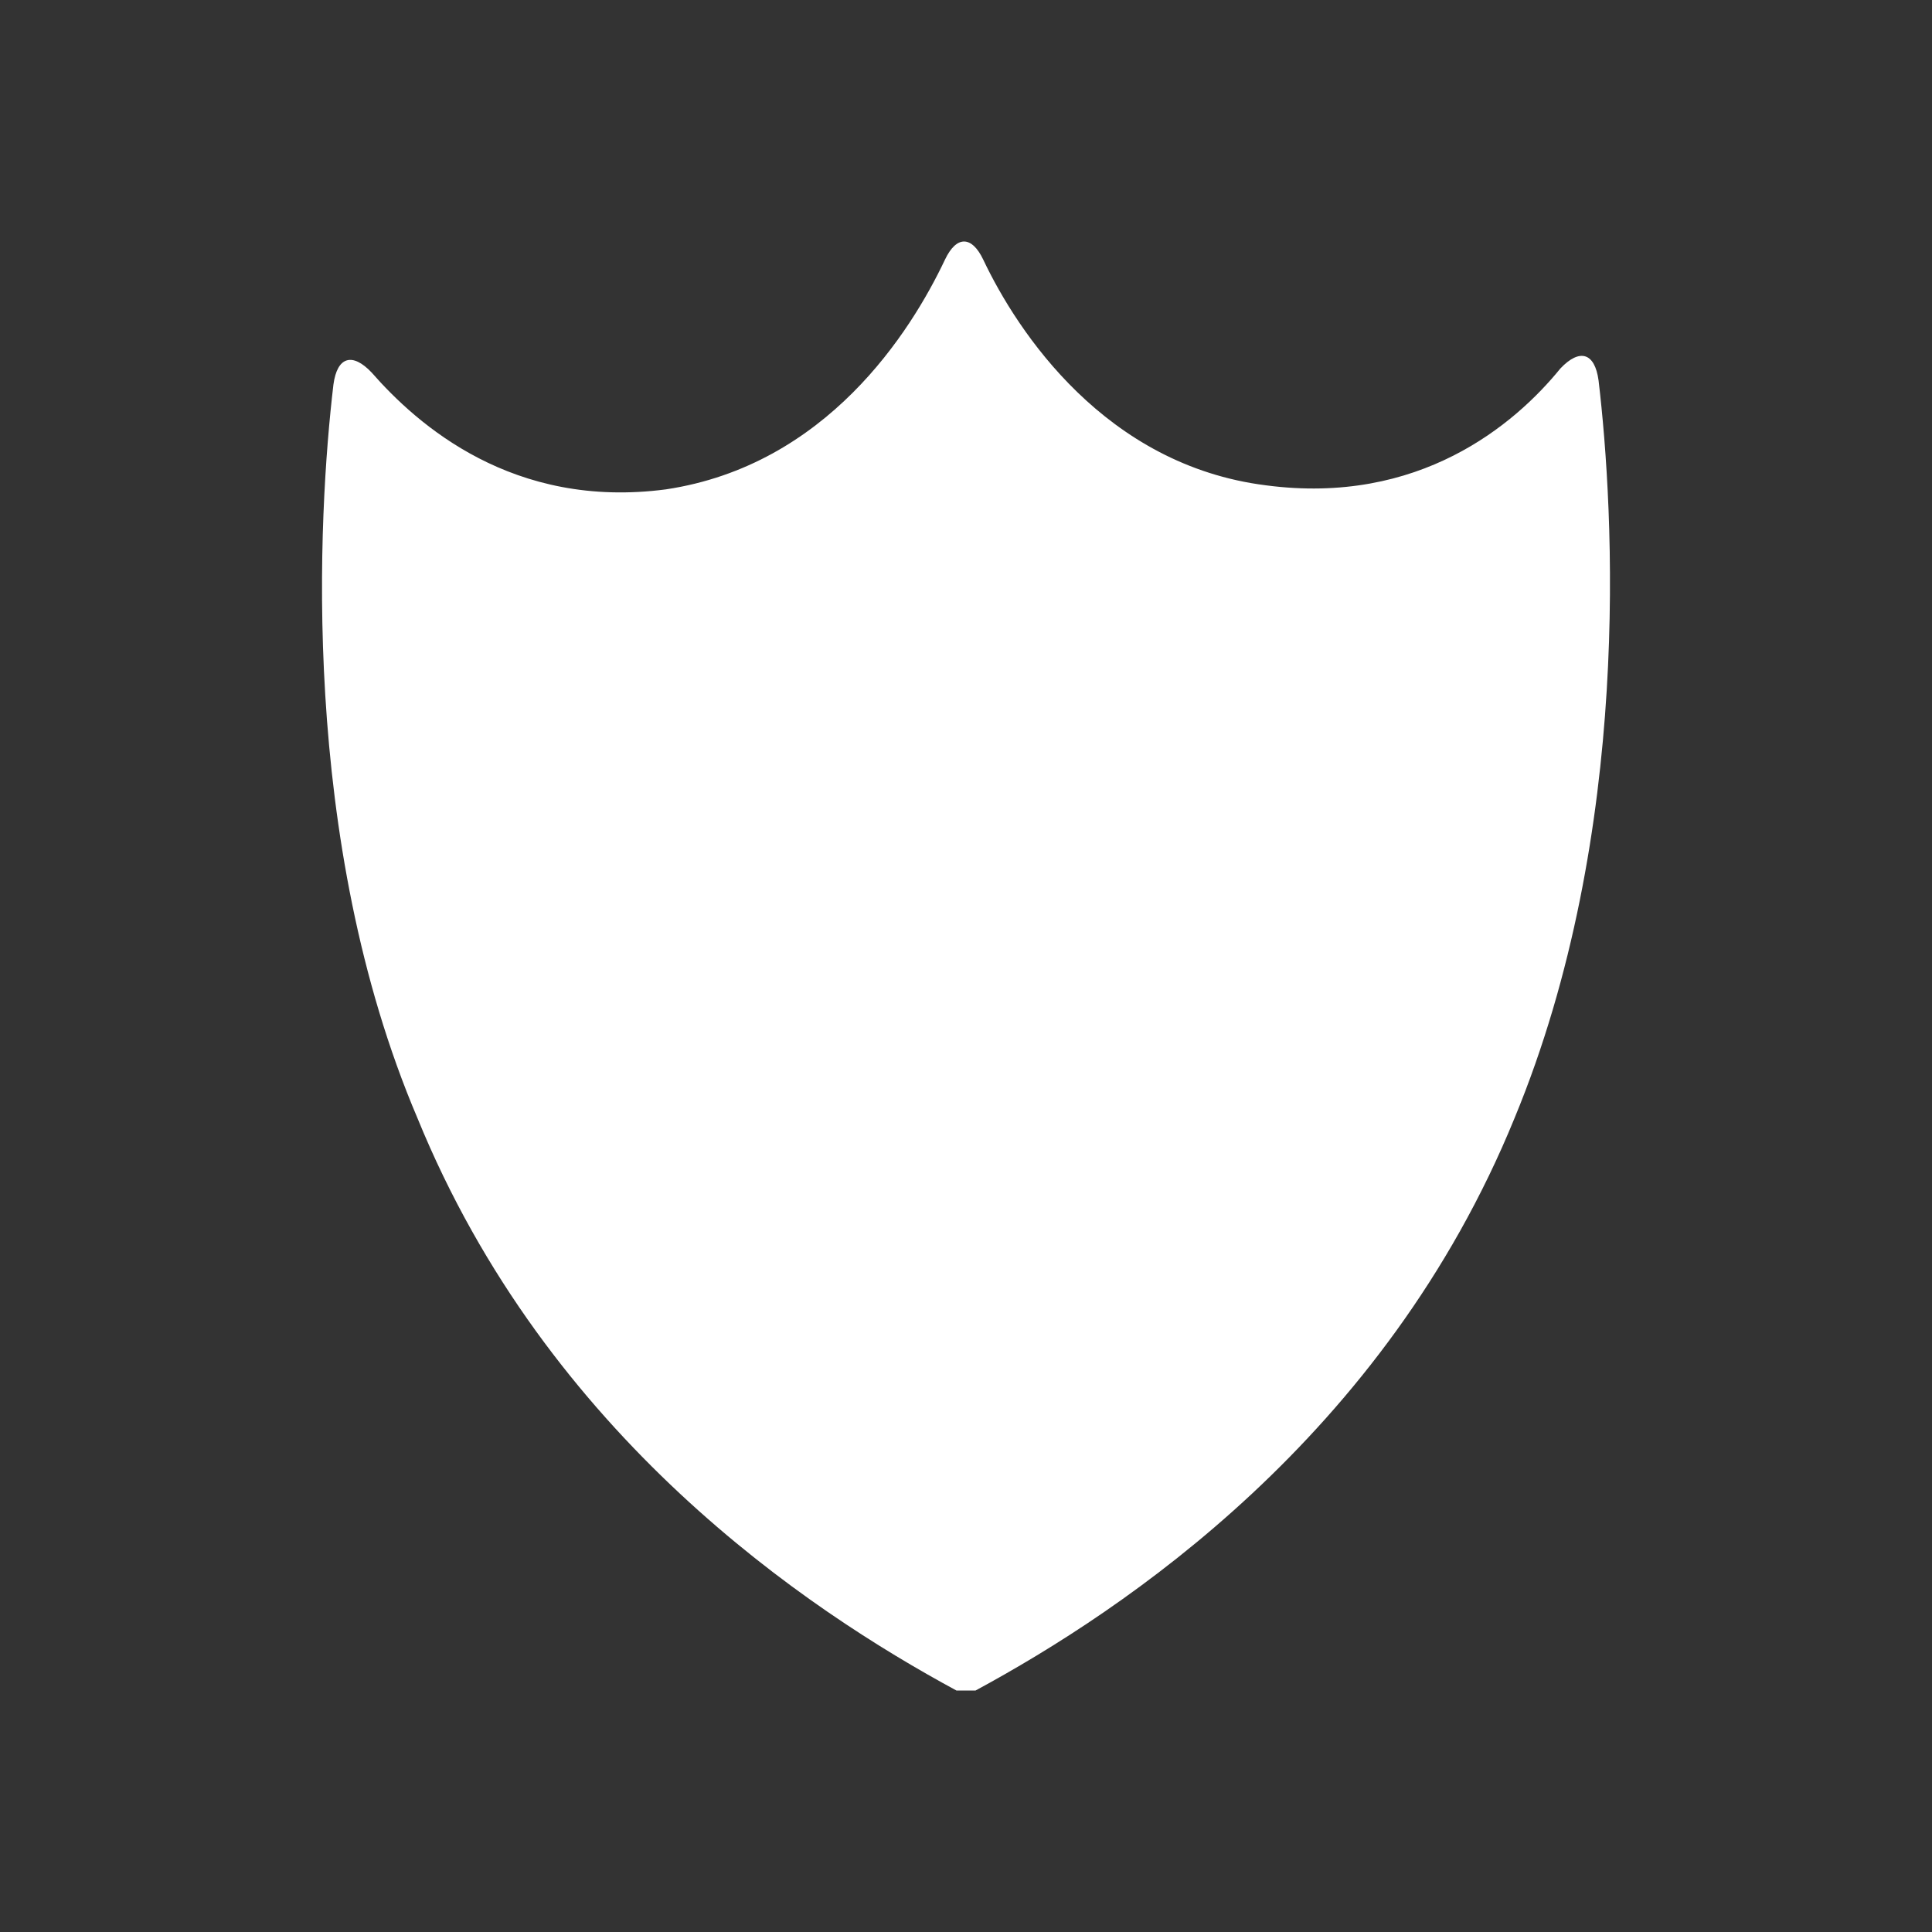 <svg width="24" height="24" viewBox="0 0 24 24" fill="none" xmlns="http://www.w3.org/2000/svg">
<rect x="0" y="0" width="24" height="24" fill="#333333" stroke="none"/>
<path d="M11.739 3.225C11.881 2.925 12.071 2.925 12.214 3.225C12.641 4.127 13.733 5.779 15.727 6.029C17.627 6.28 18.814 5.278 19.384 4.577C19.621 4.327 19.811 4.377 19.858 4.727C20.048 6.33 20.286 10.335 18.814 13.89C17.199 17.846 13.97 19.999 12.119 21C12.024 21 11.976 21 11.881 21C10.03 19.999 6.801 17.846 5.186 13.89C3.714 10.435 3.952 6.38 4.142 4.777C4.189 4.427 4.379 4.377 4.616 4.627C5.186 5.278 6.373 6.33 8.273 6.079C10.267 5.779 11.312 4.127 11.739 3.225Z" fill="#ffffff"/>
</svg>
